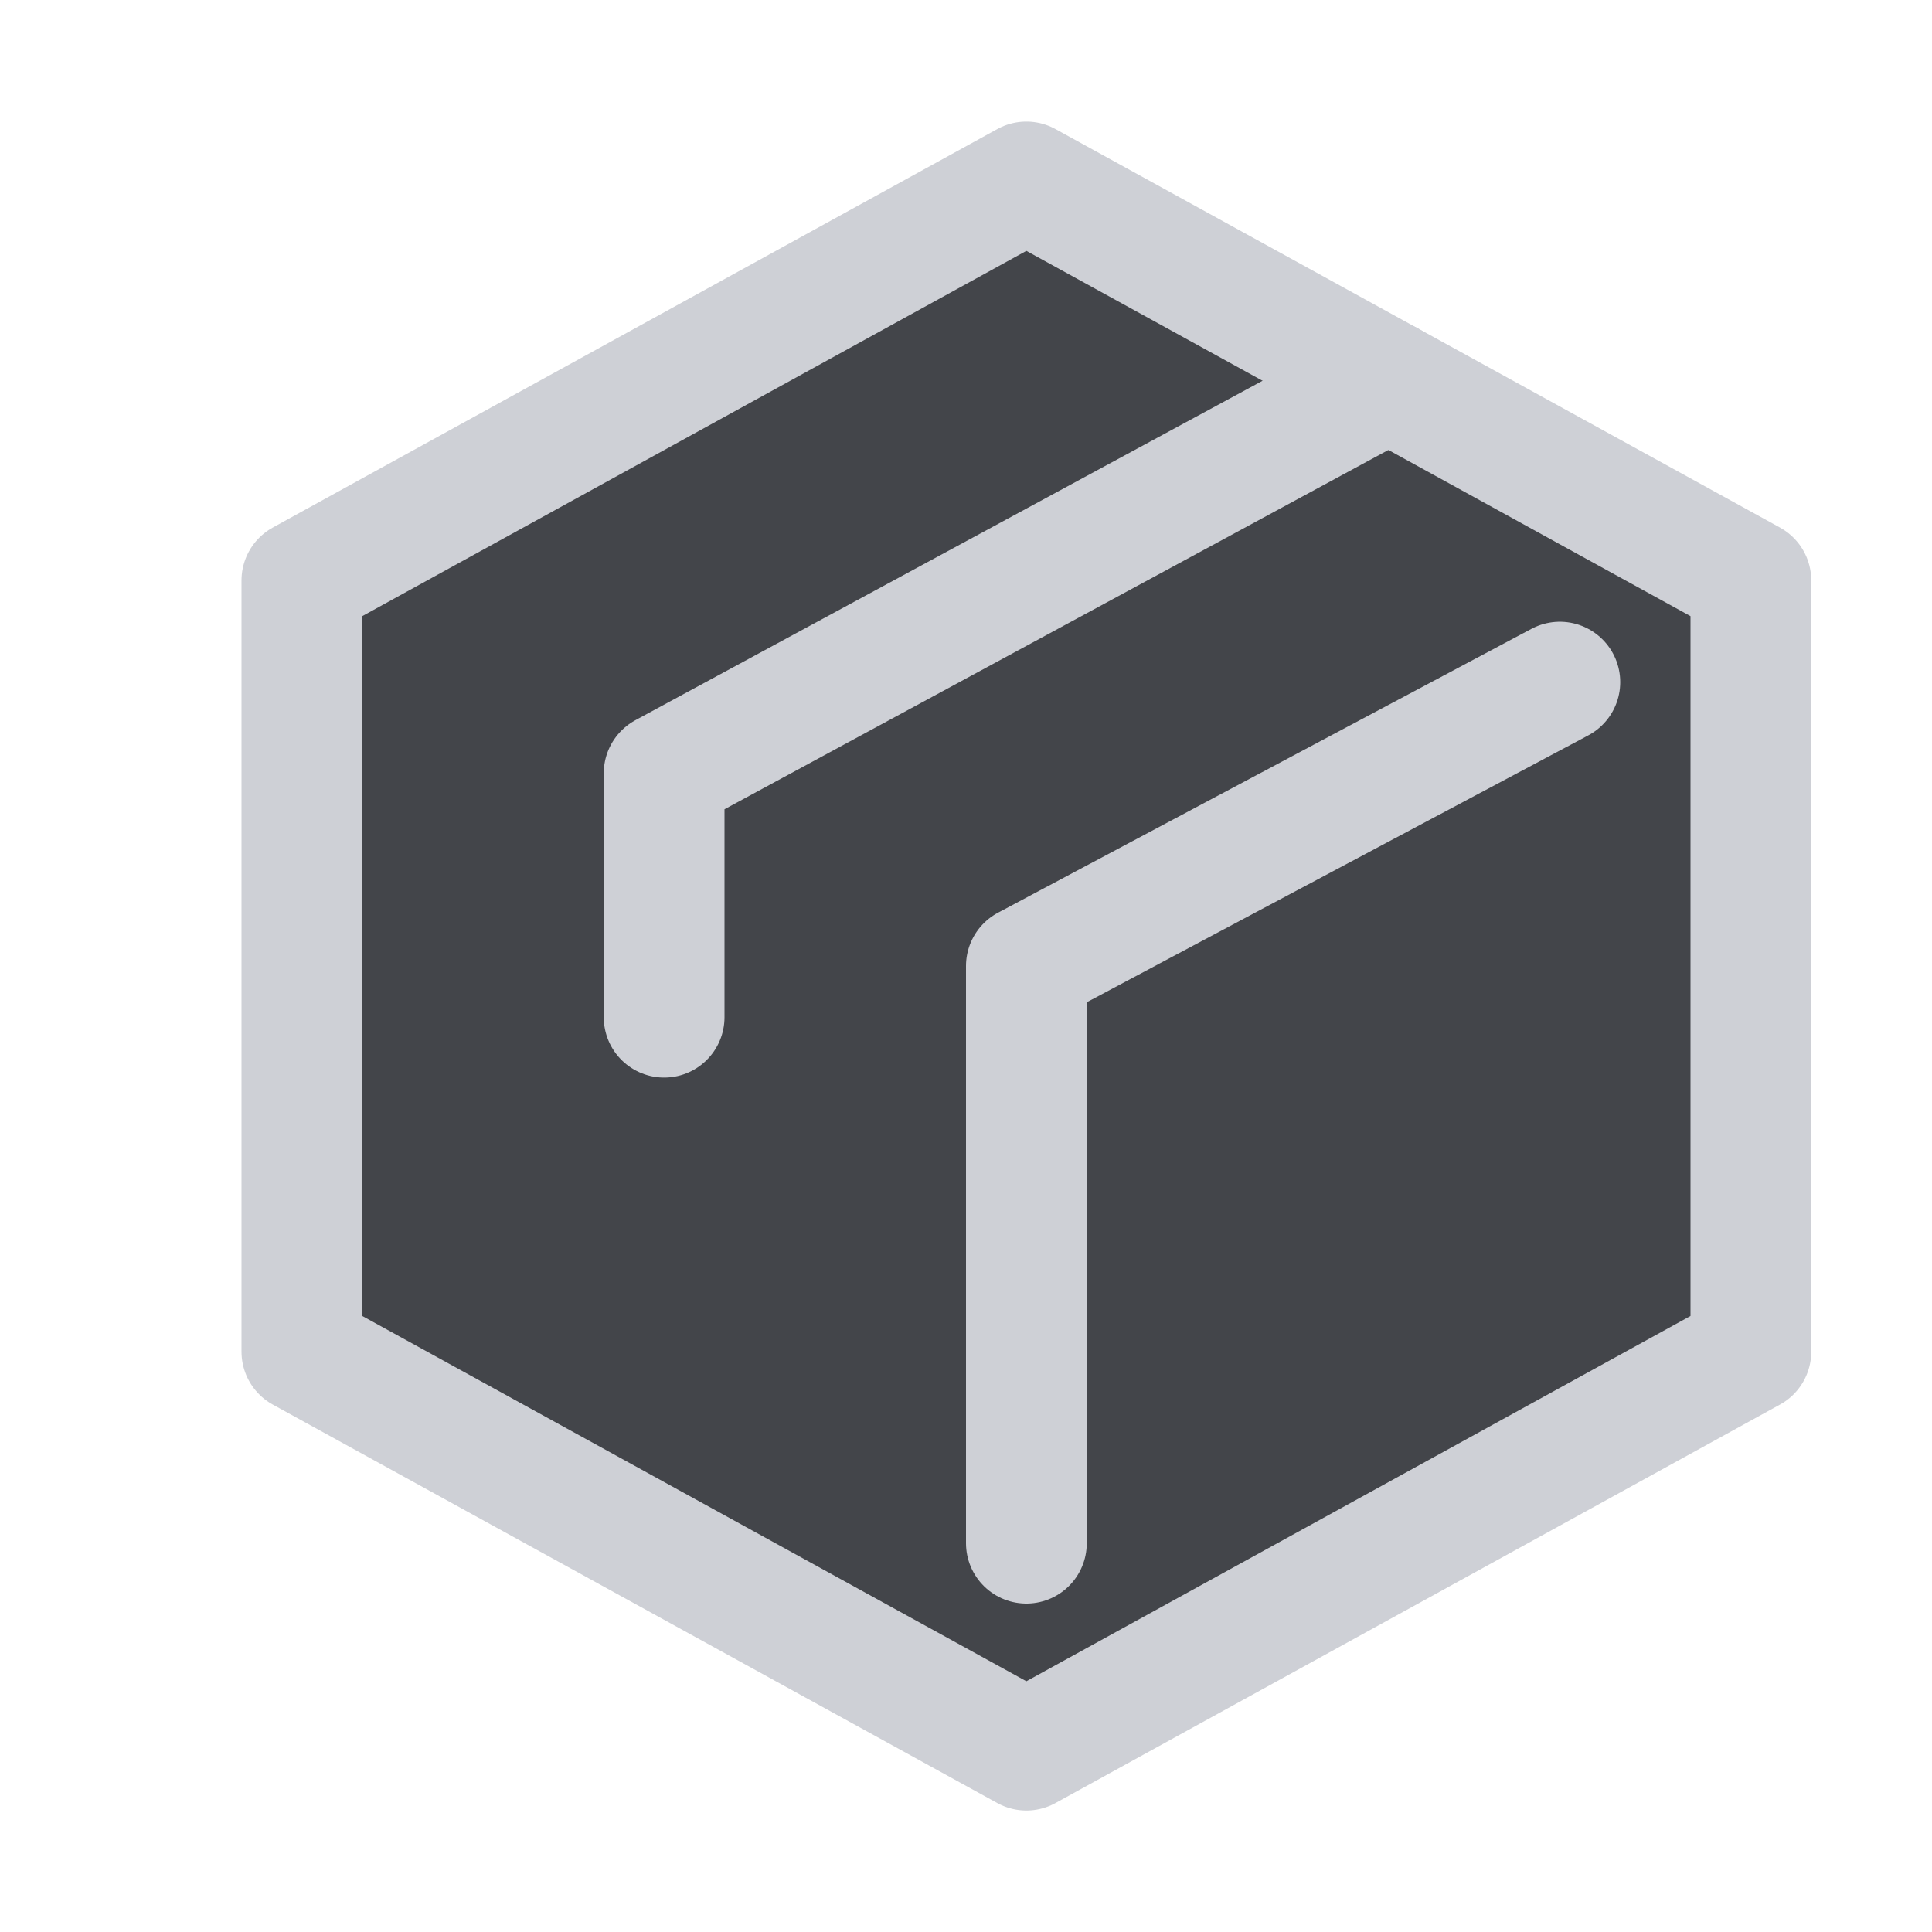 <svg width="16" height="16" viewBox="0 0 16 16" xmlns="http://www.w3.org/2000/svg">
  <path fill="#43454A" stroke="#CED0D6" stroke-linecap="round" stroke-linejoin="round" d="M2.5 11.194V4.807l6-3.3 6 3.3v6.387l-6 3.3-6-3.3Z"/>
  <path fill="none" stroke="#CED0D6" stroke-linecap="round" stroke-linejoin="round" d="M12.918 5.649 8.5 8v4.78m3-9.623-6 3.247v2.02"/>
</svg>
